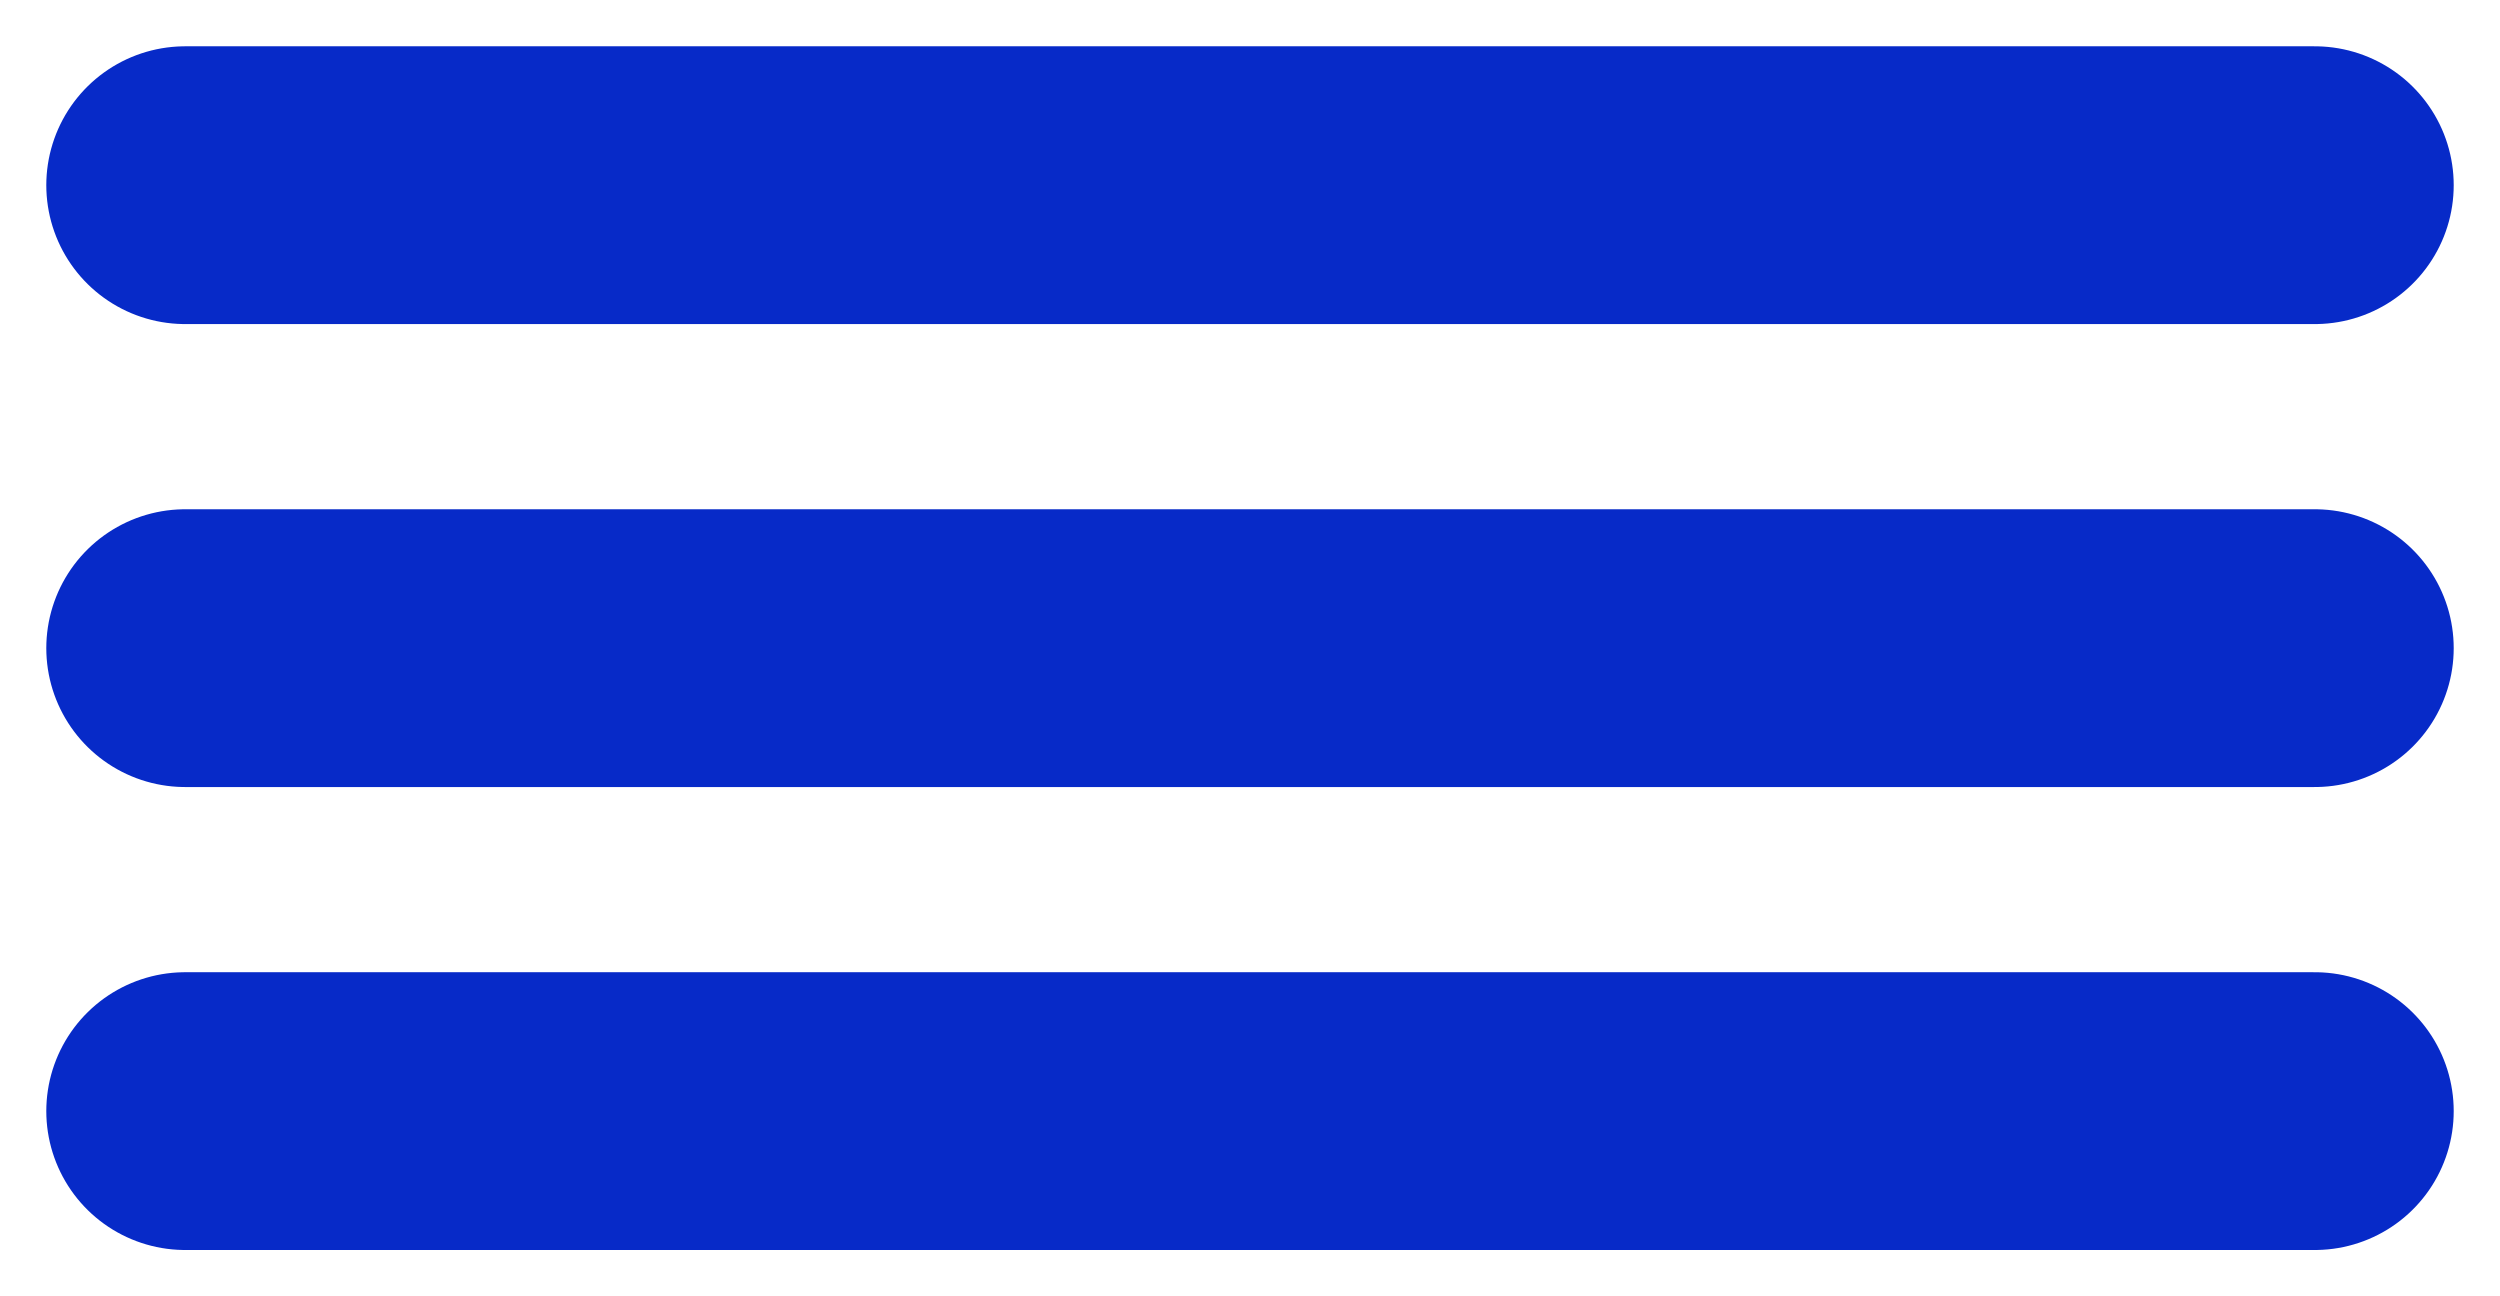 <svg width="27" height="14" viewBox="0 0 27 14" fill="none" xmlns="http://www.w3.org/2000/svg">
<path d="M2 2H25M2 7H25M2 12H13.5H25" stroke="#072AC8" stroke-width="3" stroke-linecap="round"/>
</svg>
